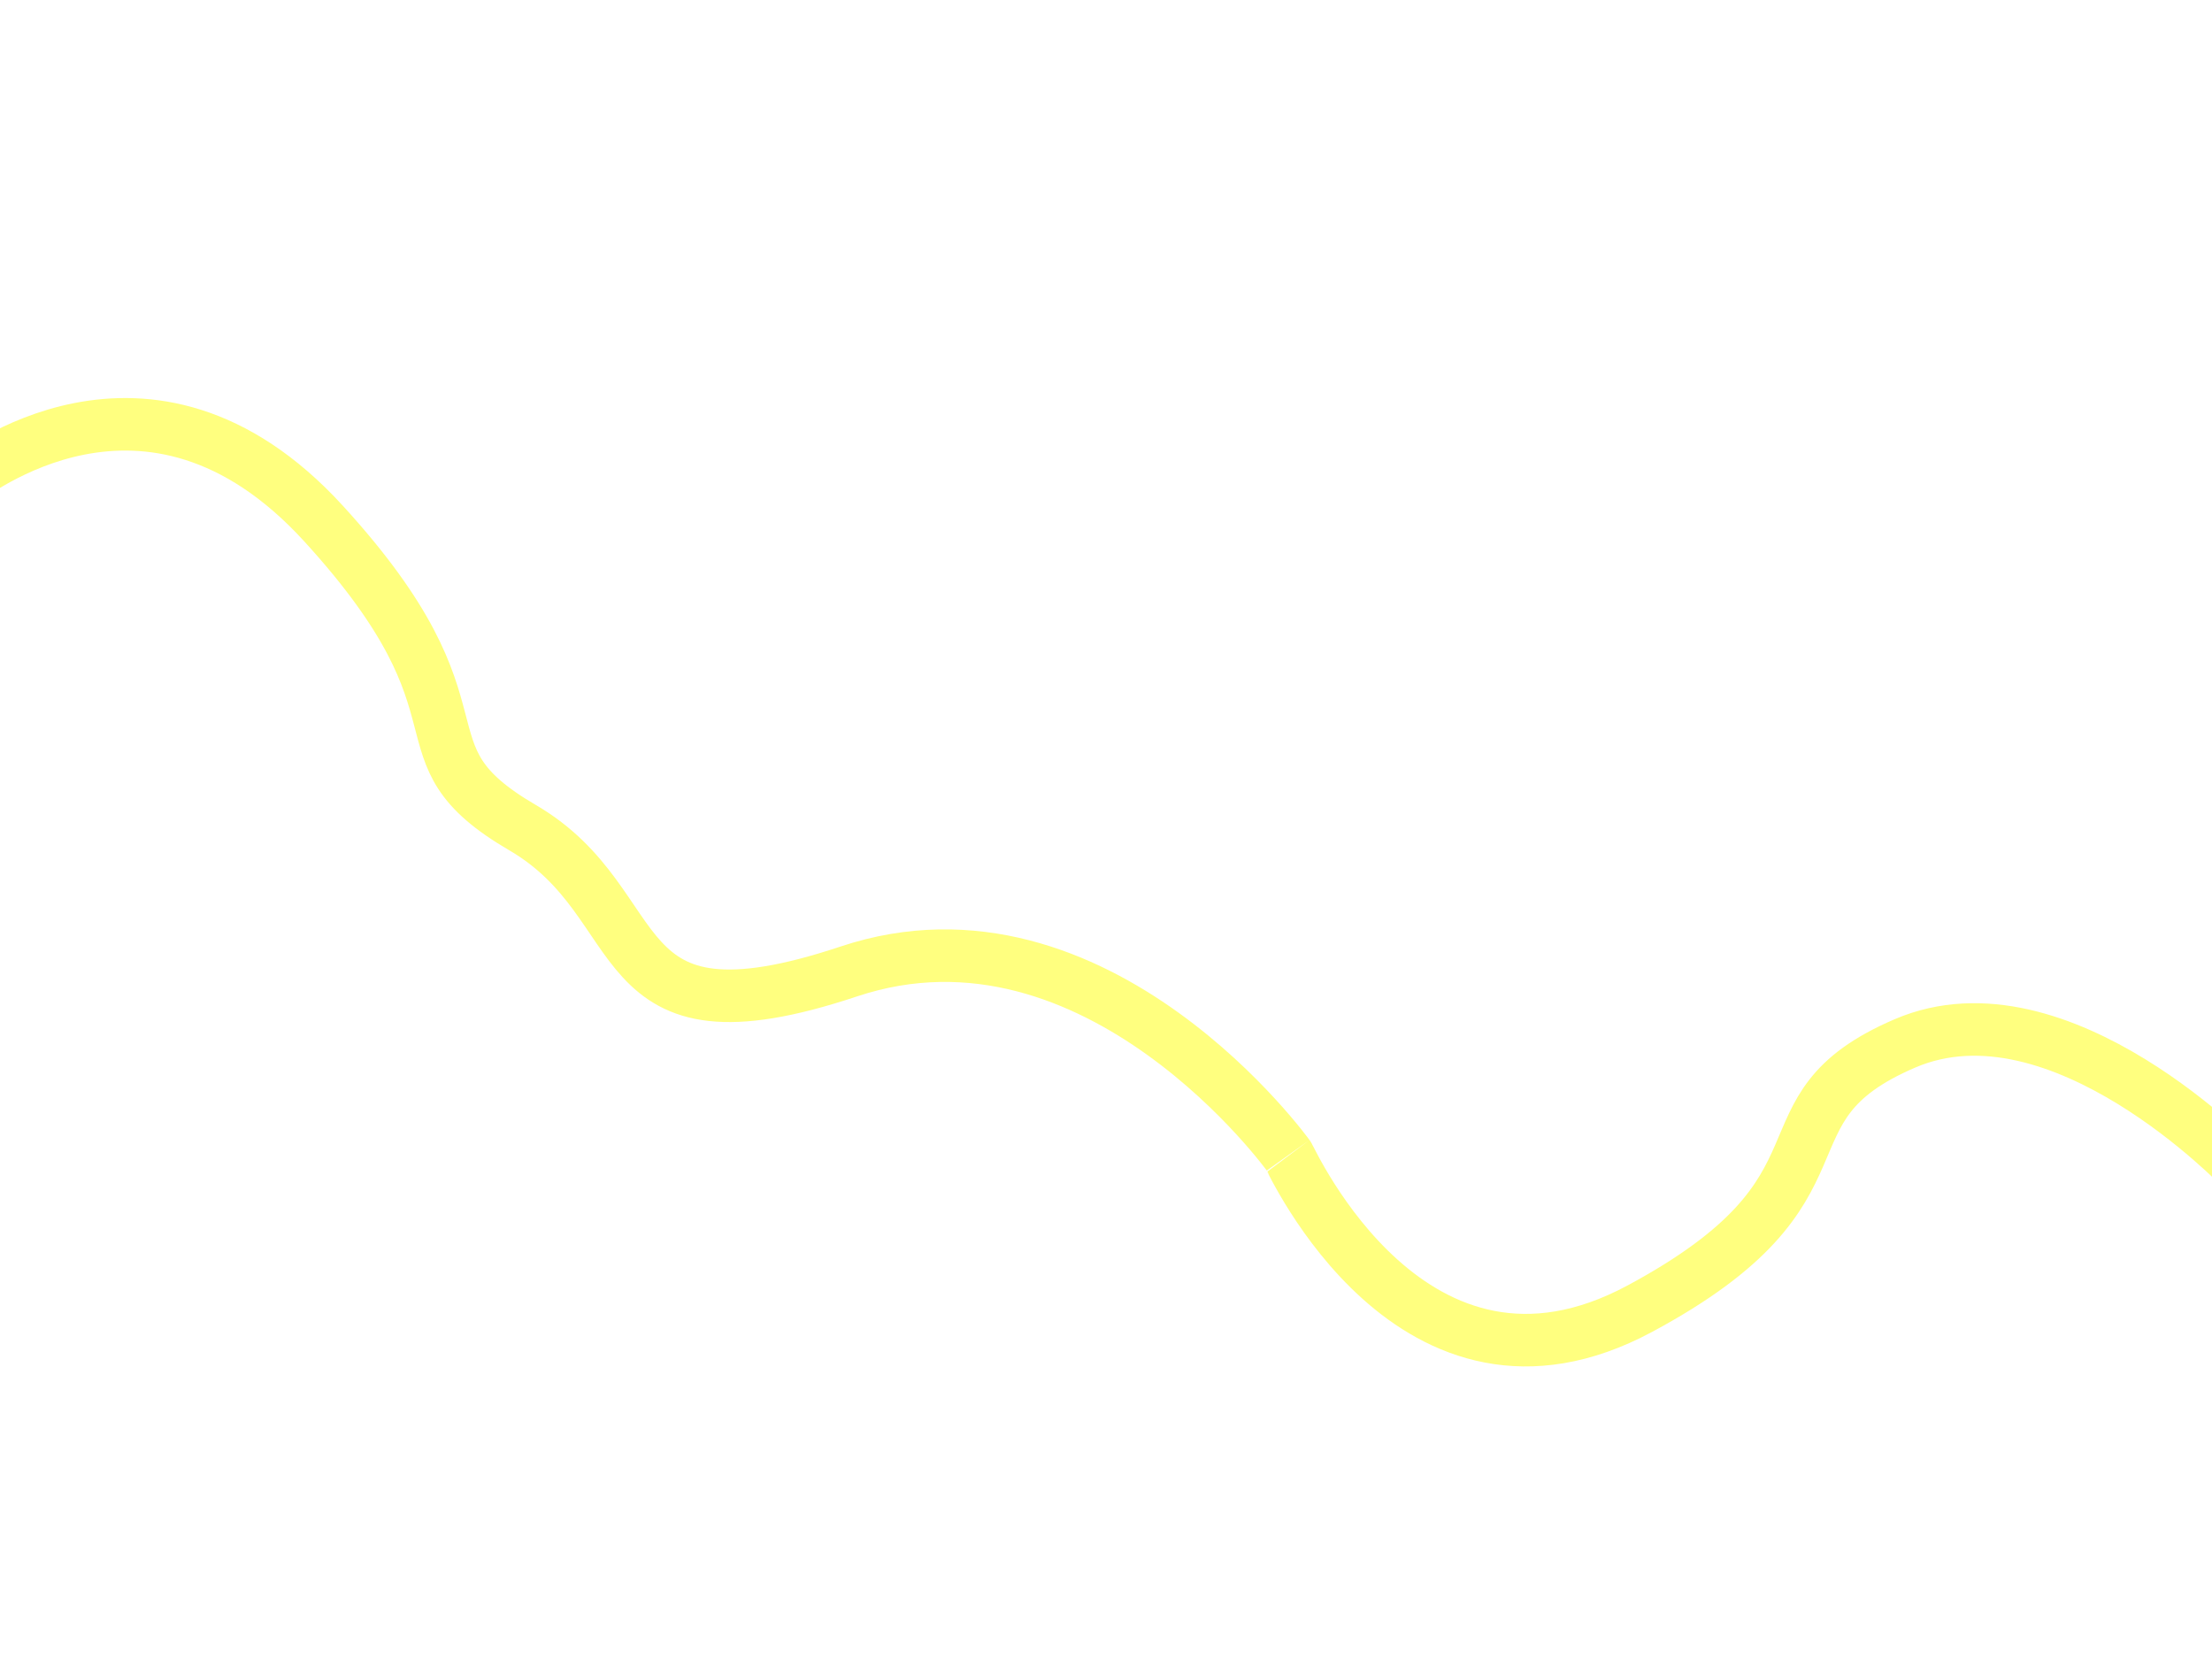 <svg width="1600" height="1200" xmlns="http://www.w3.org/2000/svg">
 <!-- Created with Method Draw - http://github.com/duopixel/Method-Draw/ -->
 <g>
  <title>background</title>
  <rect fill="#fff" id="canvas_background" height="1202" width="1602" y="-1" x="-1"/>
  <g display="none" overflow="visible" y="0" x="0" height="100%" width="100%" id="canvasGrid">
   <rect fill="url(#gridpattern)" stroke-width="0" y="0" x="0" height="100%" width="100%"/>
  </g>
 </g>
 <g>
  <title>Layer 1</title>
  <path id="svg_9" d="m-26,346.673c4,0 132,-108 260,32c128,140 48,164 144,220c96,56 56,164 236,104c180,-60 320,136 318,133.327c2,2.673 90,198.673 254,110.673c164,-88 80,-144 192,-192c112,-48 244,92 242,89.327" opacity="0.5" stroke-width="38" stroke="#ffff00" fill="none"/>
 </g>
</svg>